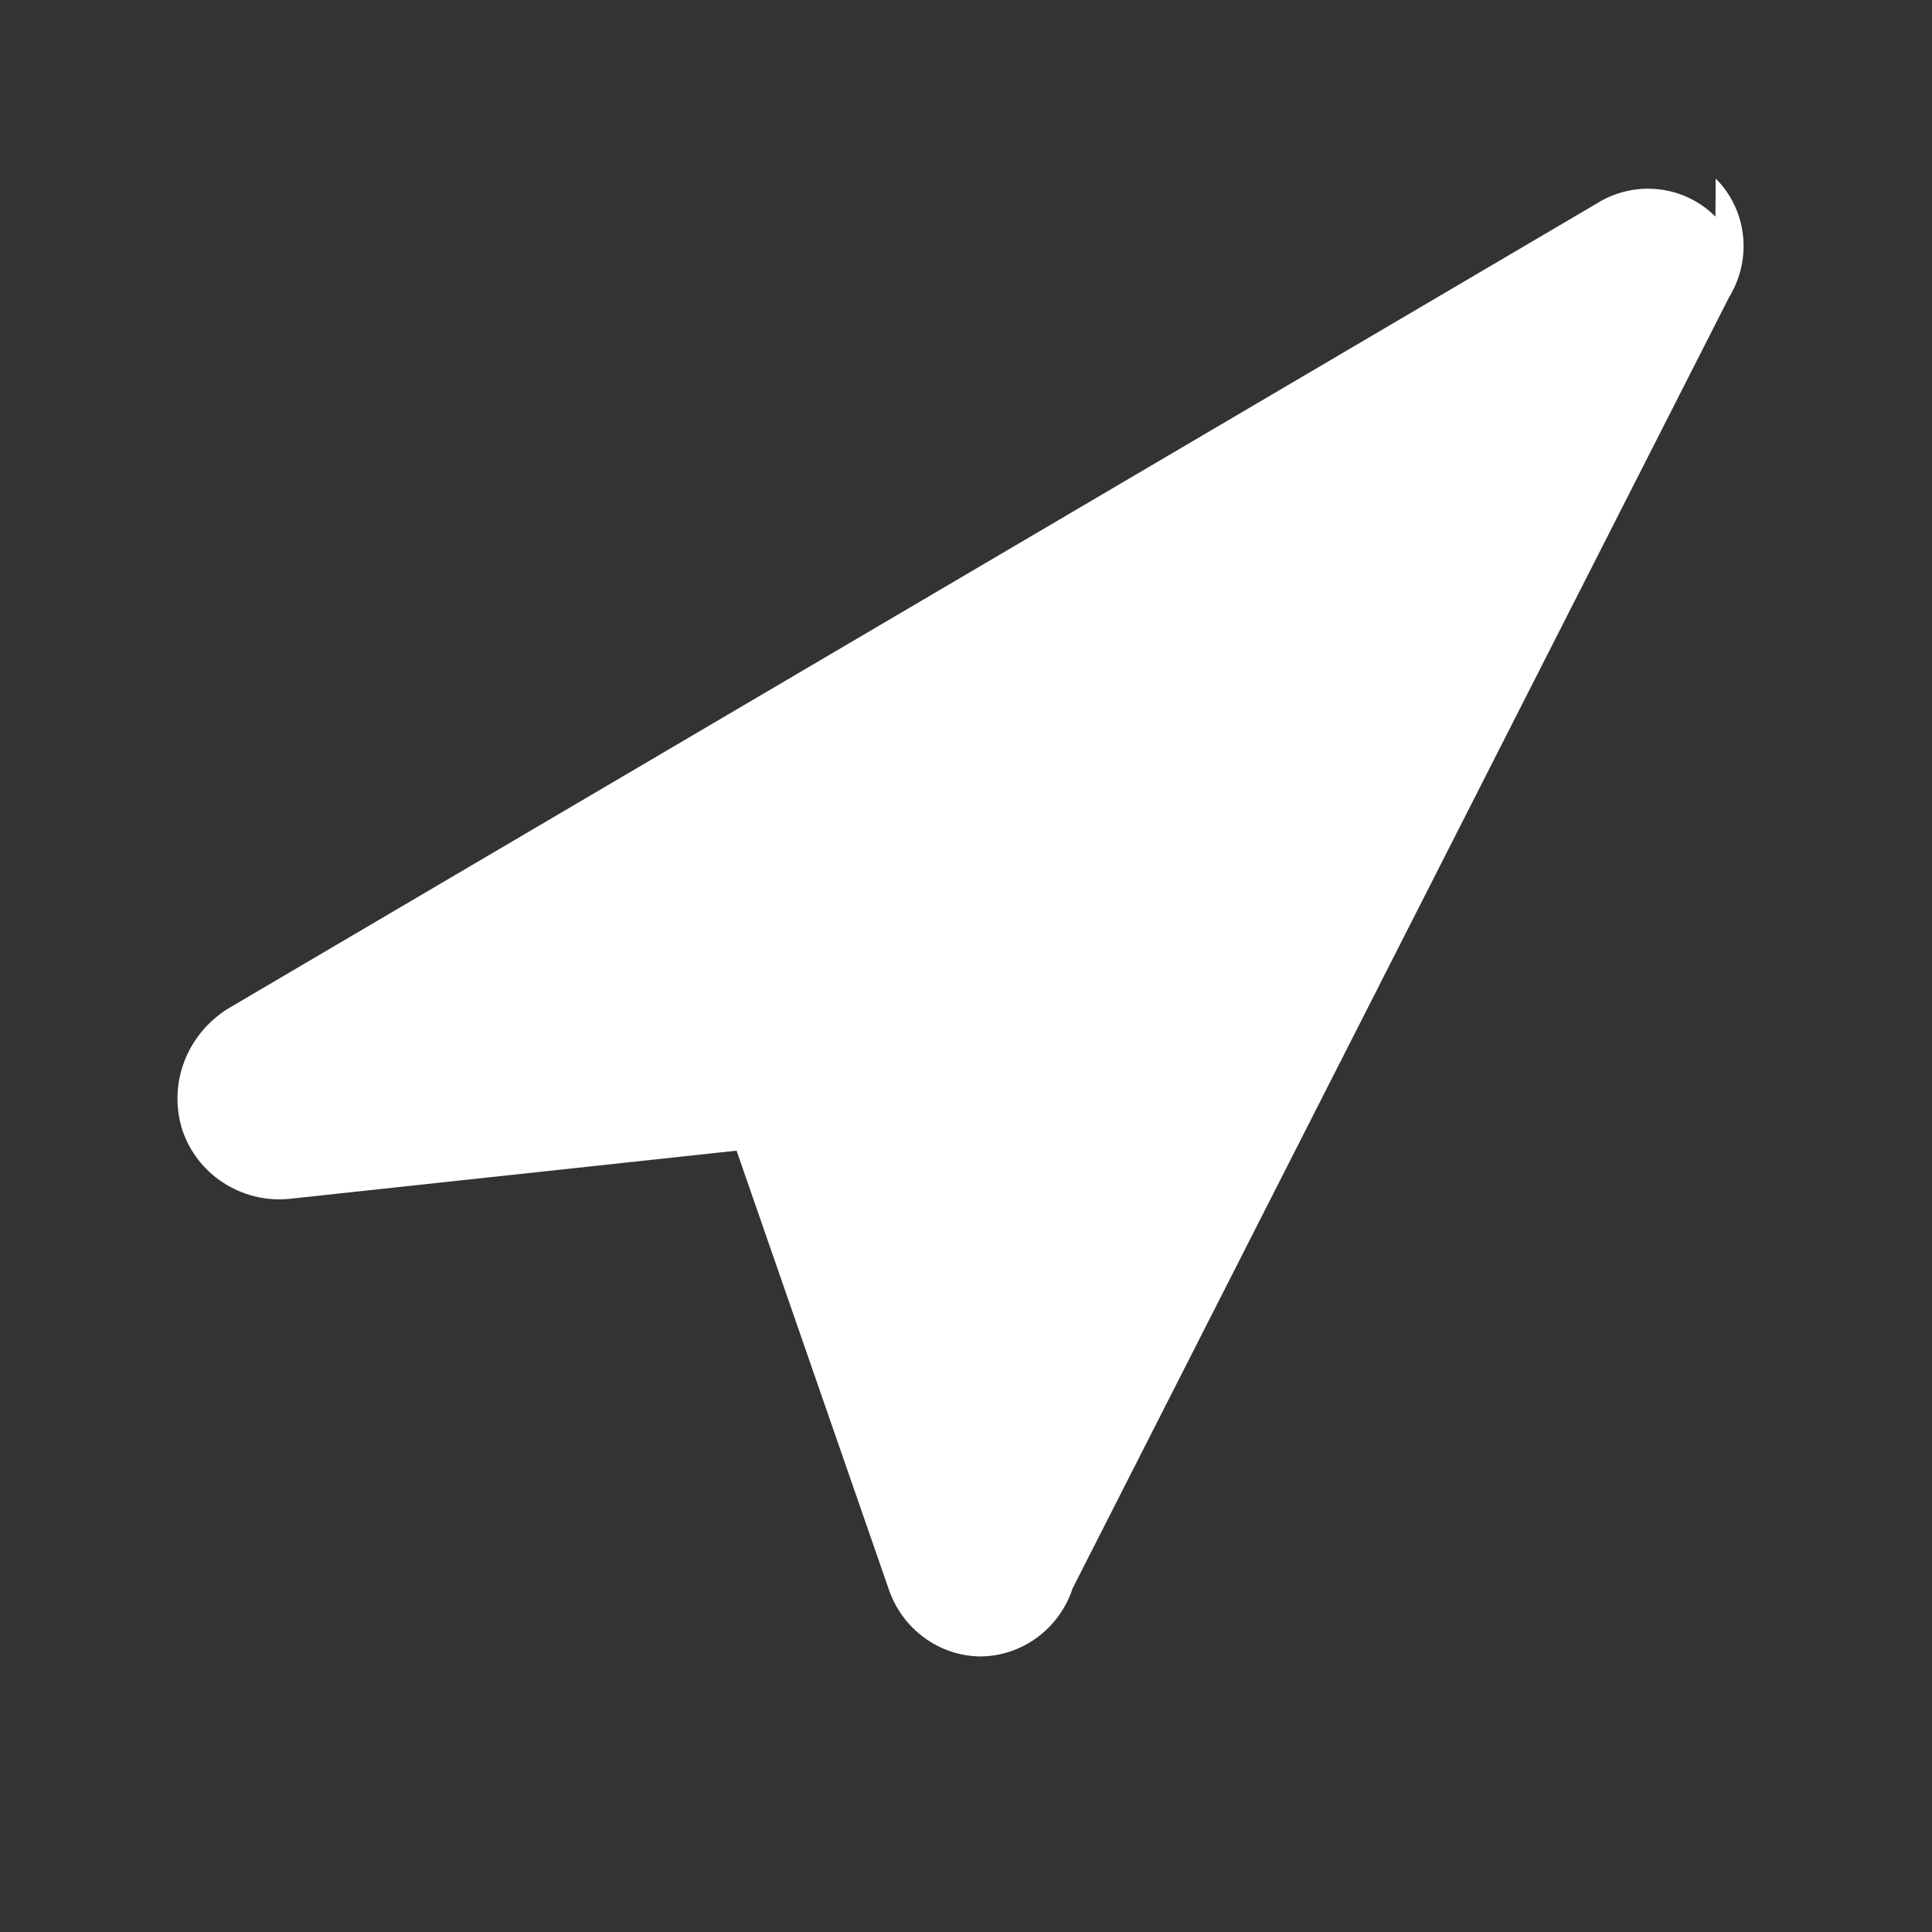 <svg width="24" height="24" viewBox="0 0 24 24" fill="none" xmlns="http://www.w3.org/2000/svg">
  <rect x="0" y="0" width="24" height="24" fill="#333333" stroke="none"/>
  <path d="M21.31 2.691C21.119 2.499 20.868 2.38 20.599 2.351C20.33 2.322 20.059 2.386 19.83 2.531L2.83 12.531C2.586 12.684 2.393 12.914 2.29 13.185C2.186 13.456 2.177 13.754 2.263 14.031C2.353 14.304 2.532 14.536 2.773 14.692C3.014 14.848 3.299 14.919 3.58 14.894L9.15 14.294L11.04 19.741C11.122 19.984 11.277 20.195 11.483 20.345C11.688 20.495 11.933 20.576 12.186 20.577C12.439 20.573 12.683 20.491 12.887 20.339C13.091 20.188 13.244 19.975 13.324 19.732L21.48 3.691C21.621 3.46 21.682 3.19 21.652 2.923C21.622 2.656 21.503 2.407 21.313 2.218" fill="white"/>
</svg> 